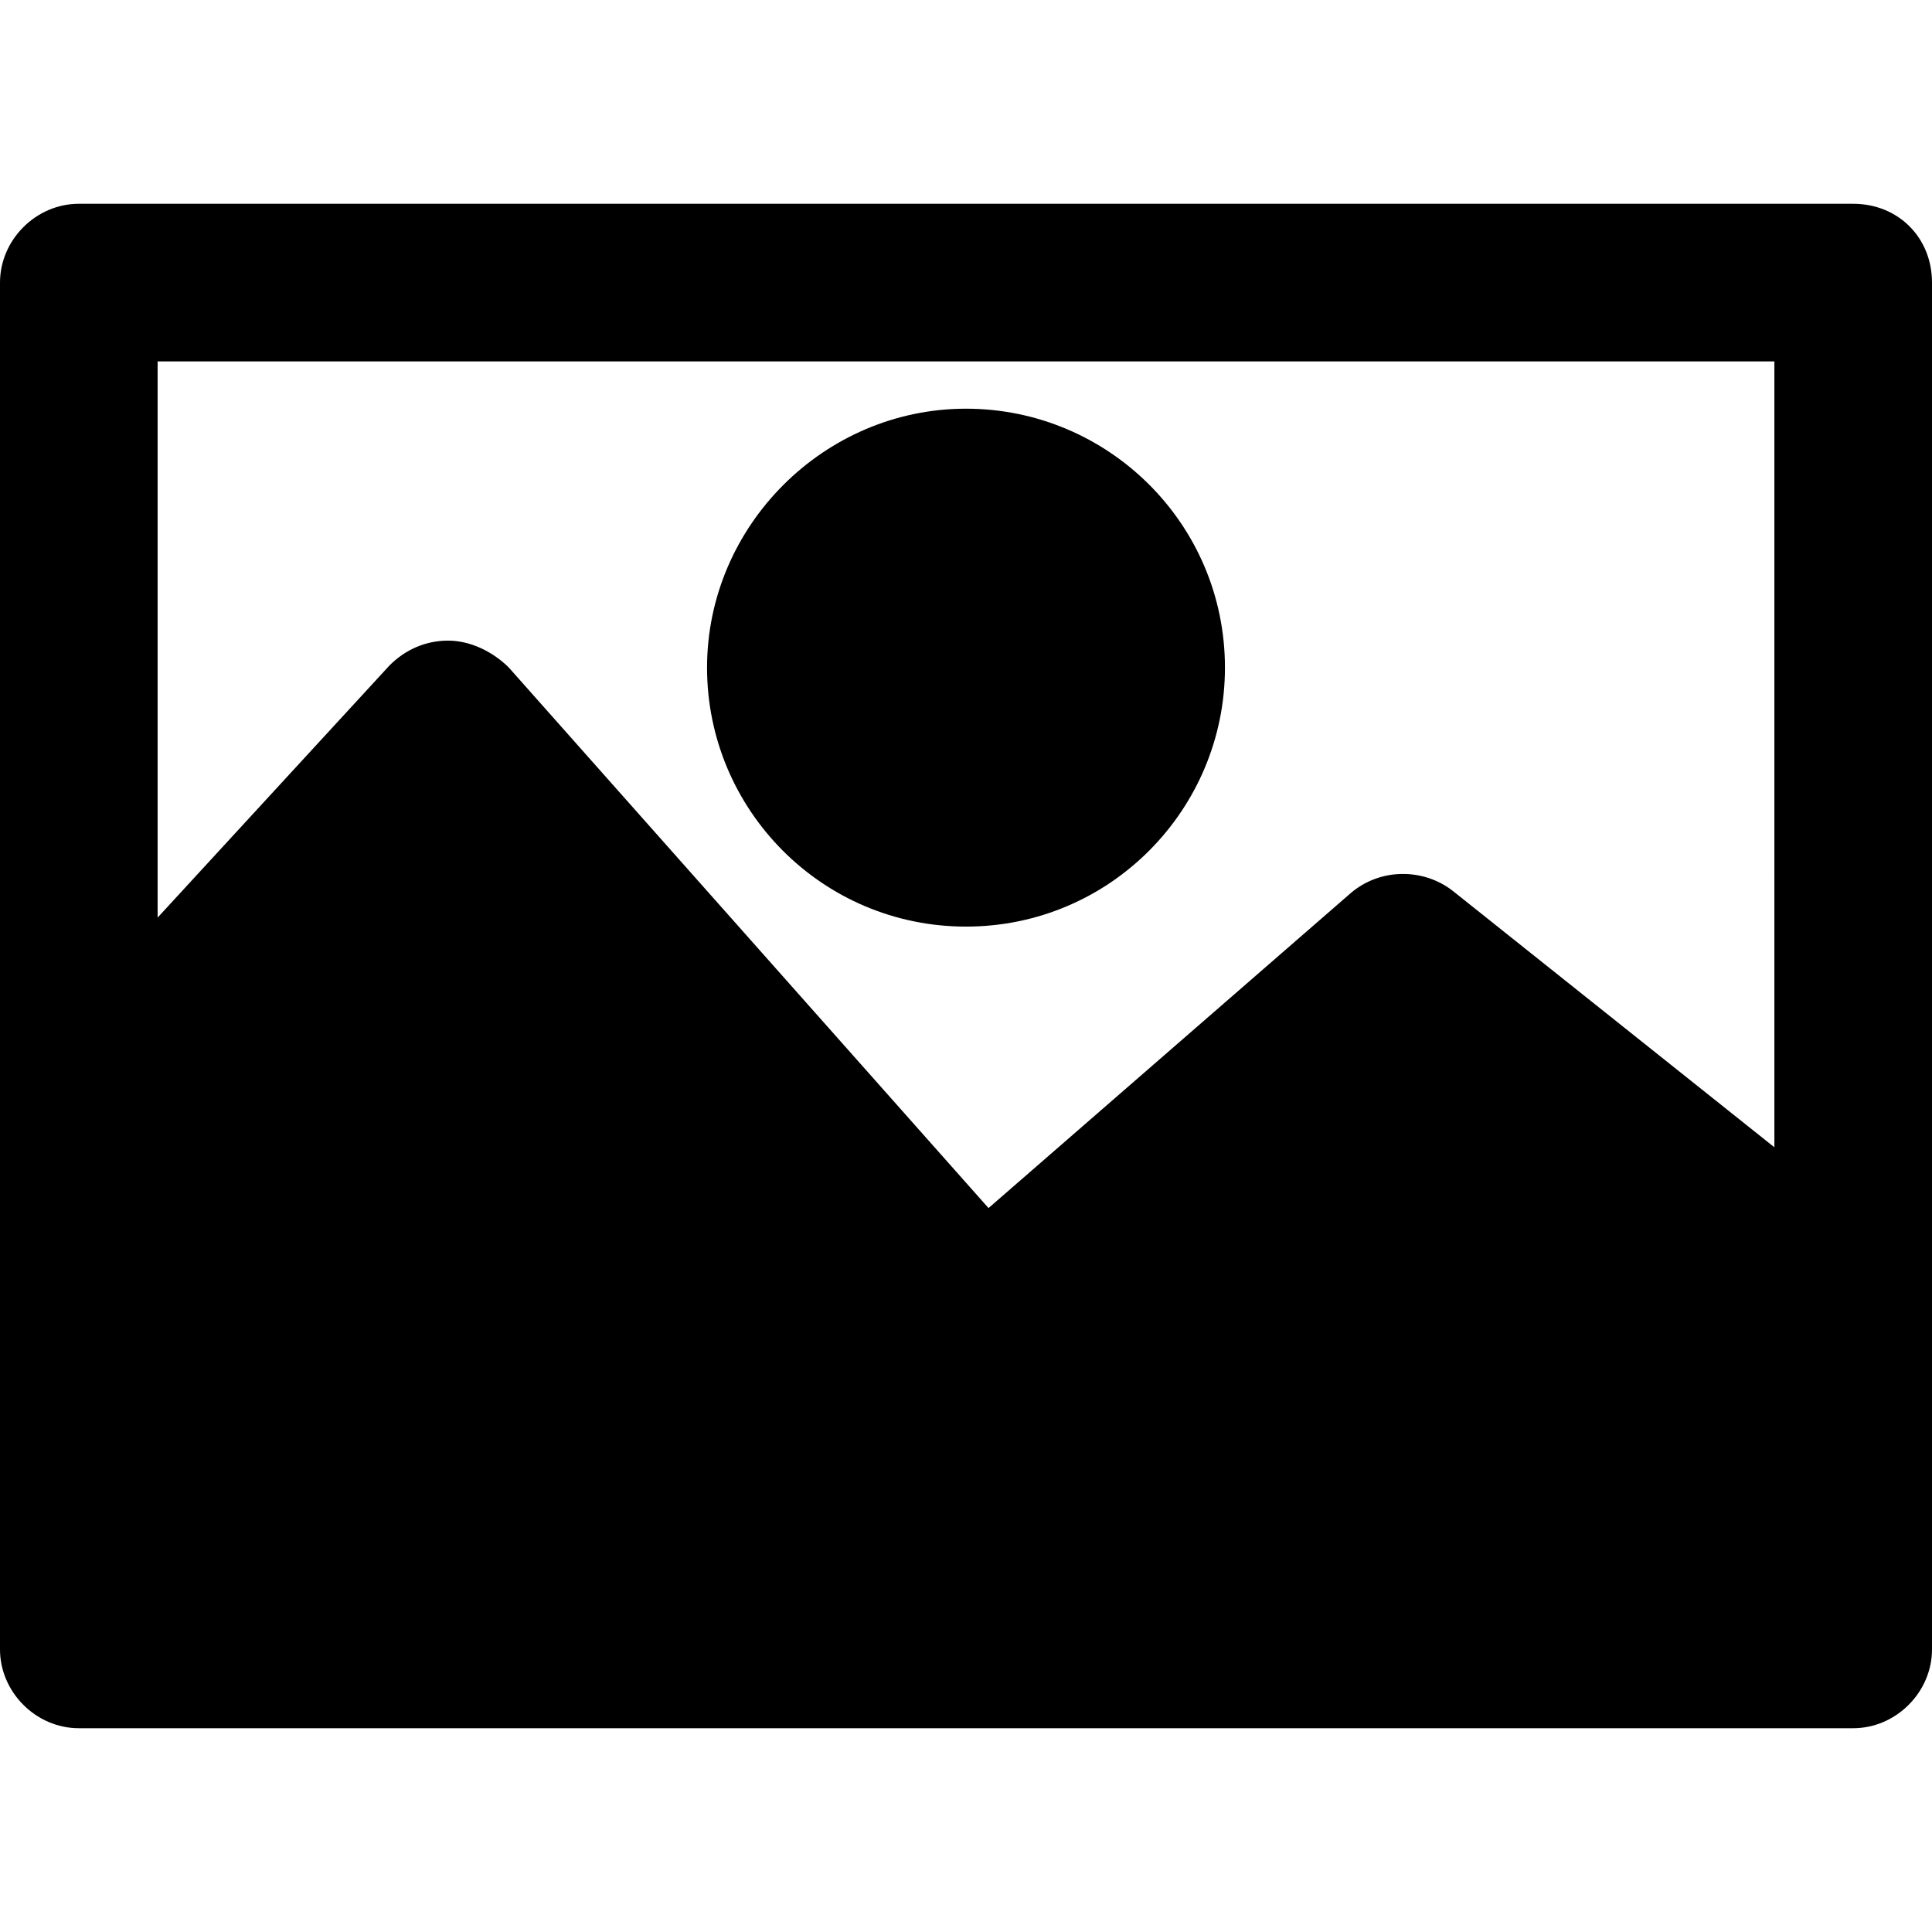 <?xml version="1.0" encoding="iso-8859-1"?>
<!-- Generator: Adobe Illustrator 19.0.0, SVG Export Plug-In . SVG Version: 6.00 Build 0)  -->
<svg version="1.1" id="Capa_1" xmlns="http://www.w3.org/2000/svg" xmlns:xlink="http://www.w3.org/1999/xlink" x="0px" y="0px"
	 viewBox="0 0 439.296 439.296" style="enable-background:new 0 0 439.296 439.296;" xml:space="preserve">
<g>
	<g>
		<path d="M421.376,46.336H17.92C8.192,46.336,0,54.528,0,64.256V375.04c0,9.728,8.192,17.92,17.92,17.92h403.456
			c9.728,0,17.92-8.192,17.92-17.92V64.256C439.296,54.016,431.616,46.336,421.376,46.336z M403.456,260.864l-73.216-58.368
			c-6.656-5.12-16.384-5.12-23.04,0.512l-82.432,71.68l-109.056-122.88c-3.584-3.584-8.704-6.144-13.824-6.144
			s-9.728,2.048-13.312,5.632L35.84,208.64V82.176h367.616V260.864z"/>
	</g>
</g>
<g>
	<g>
		<path d="M219.648,92.928c-32.256,0-58.88,26.624-58.88,58.88c0,32.256,26.112,58.88,58.88,58.88s58.88-26.624,58.88-58.88
			C278.528,119.04,251.904,92.928,219.648,92.928z"/>
	</g>
</g>
<g>
</g>
<g>
</g>
<g>
</g>
<g>
</g>
<g>
</g>
<g>
</g>
<g>
</g>
<g>
</g>
<g>
</g>
<g>
</g>
<g>
</g>
<g>
</g>
<g>
</g>
<g>
</g>
<g>
</g>
</svg>
